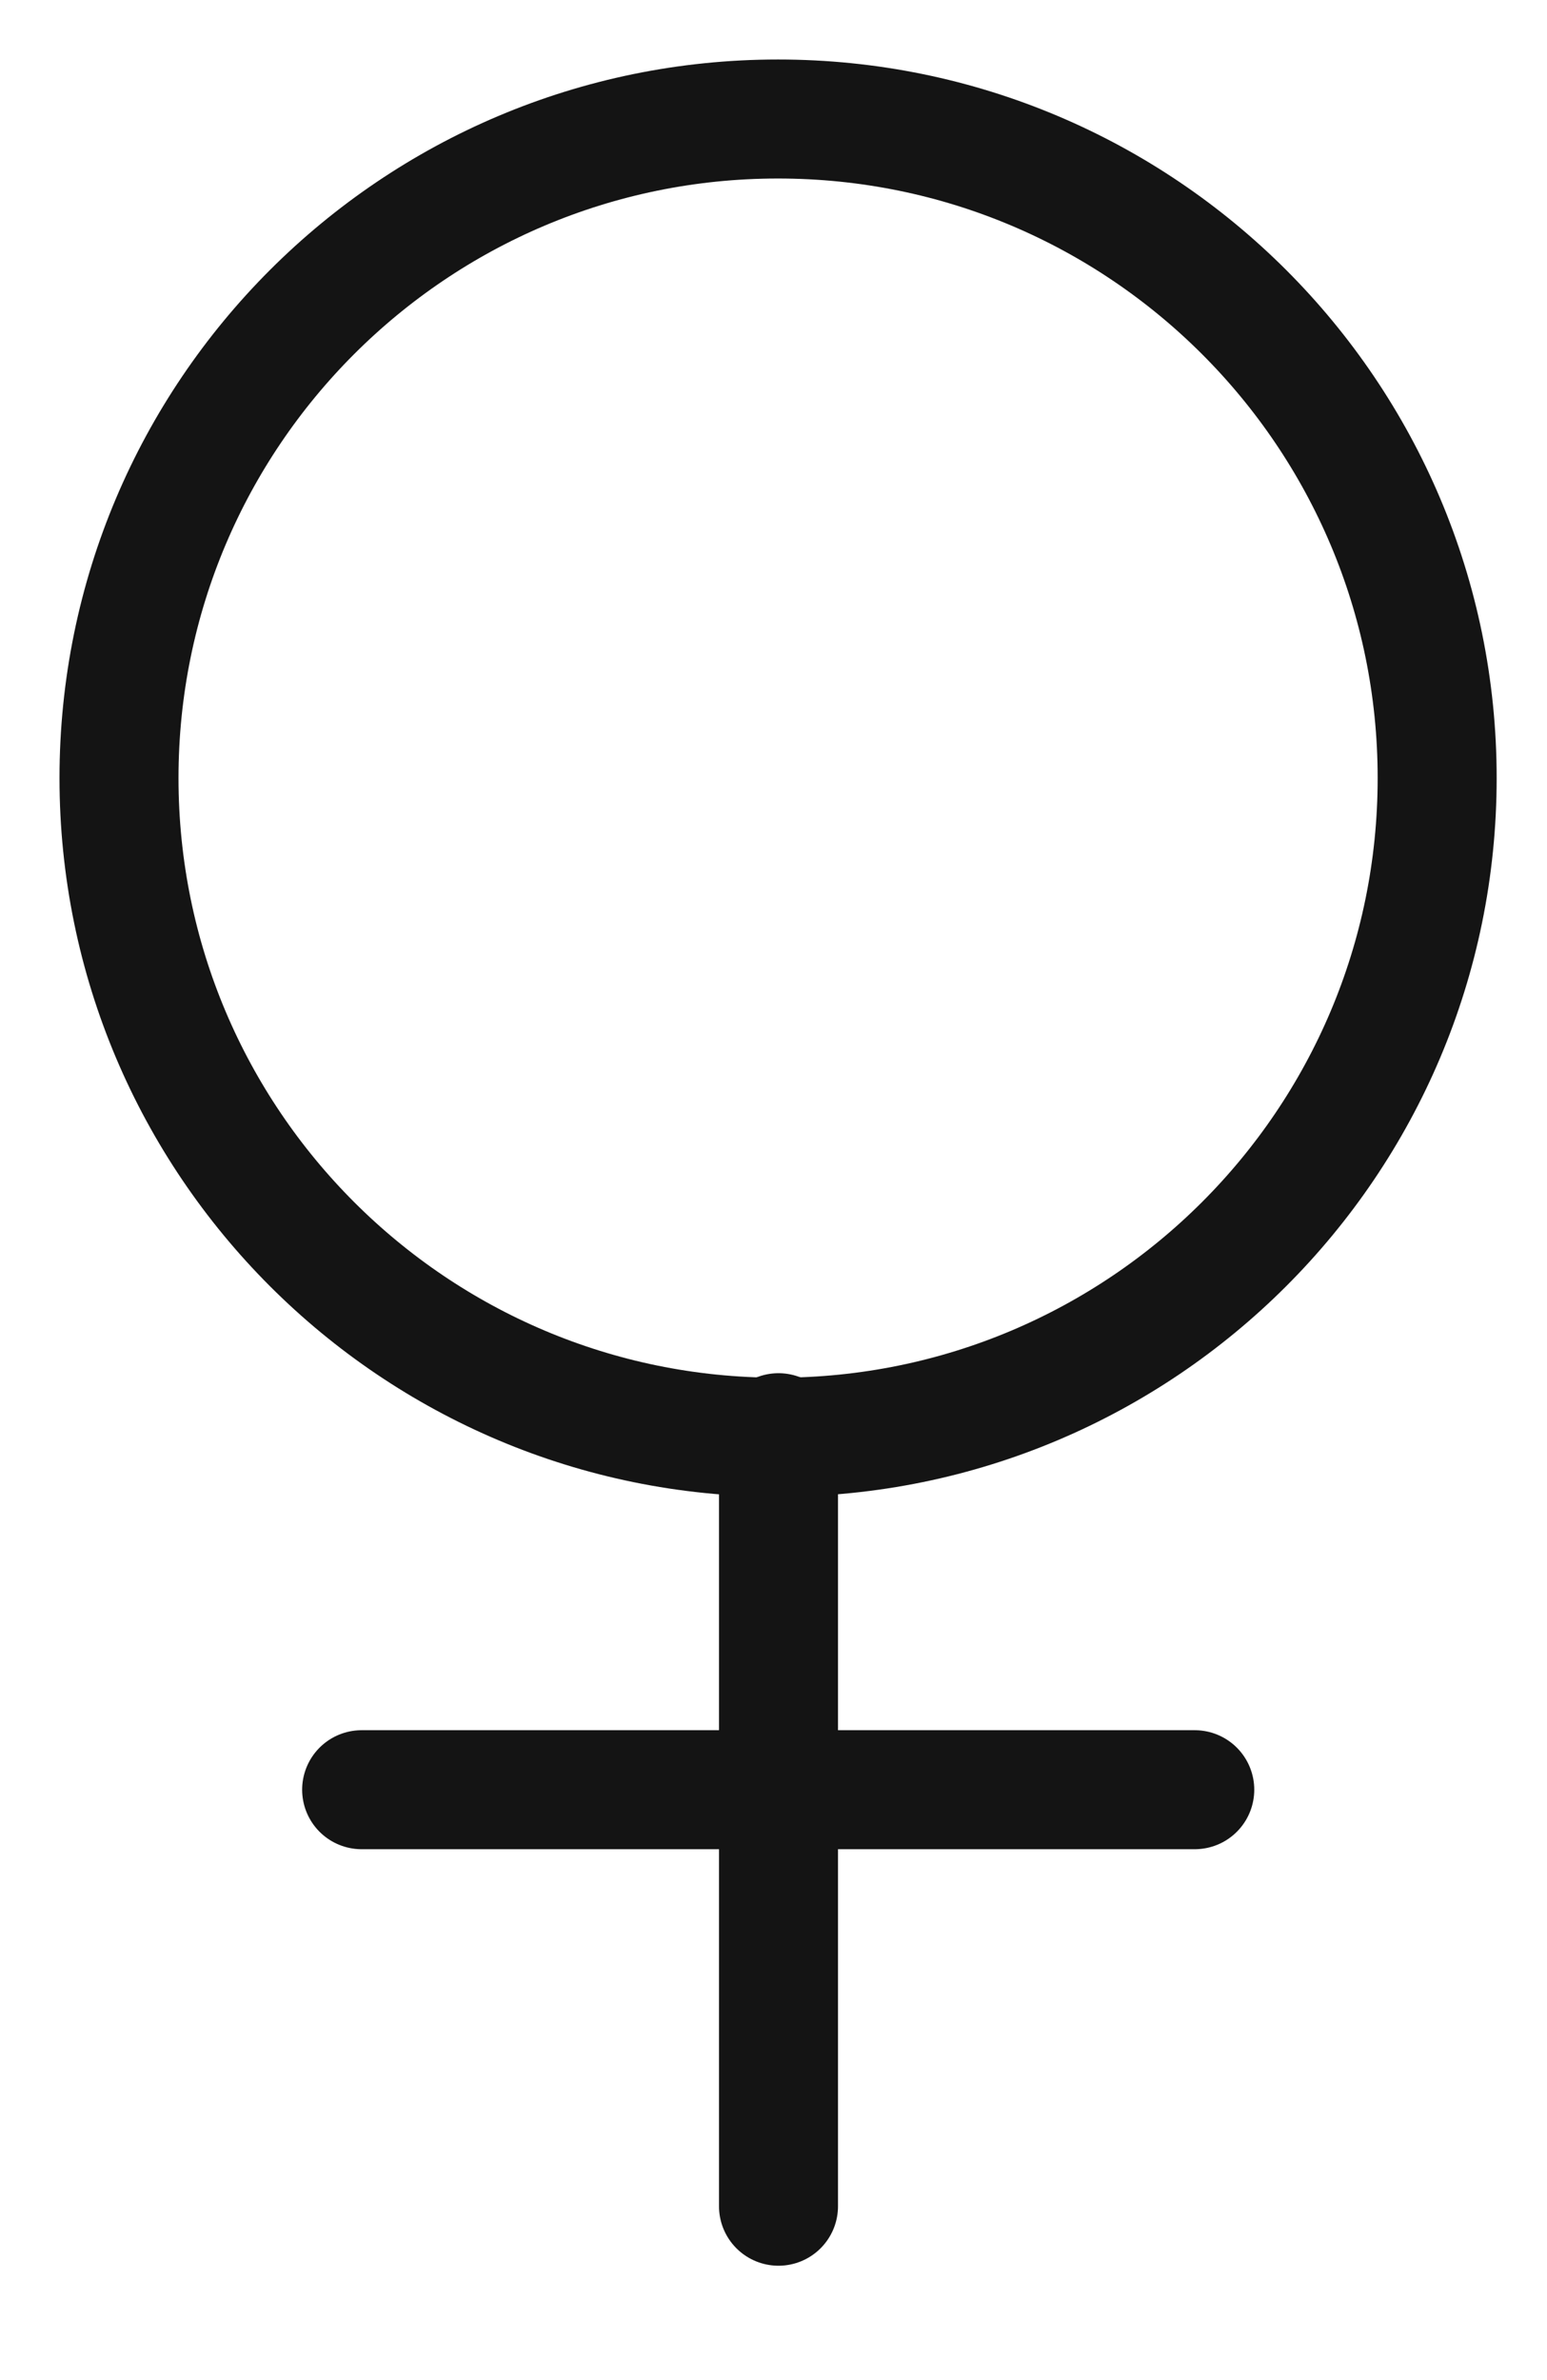 <svg width="13" height="20" viewBox="0 0 13 20" fill="none" xmlns="http://www.w3.org/2000/svg">
<path d="M6.538 12.077C9.597 12.077 12.077 9.597 12.077 6.538C12.077 3.48 9.597 1 6.538 1C3.48 1 1 3.48 1 6.538C1 9.597 3.48 12.077 6.538 12.077Z" stroke="#141414" stroke-linecap="round" stroke-linejoin="round"/>
<path d="M10.04 15.039H3.039M6.542 18.539V12.039" stroke="#141414" stroke-linecap="round" stroke-linejoin="round"/>
</svg>
